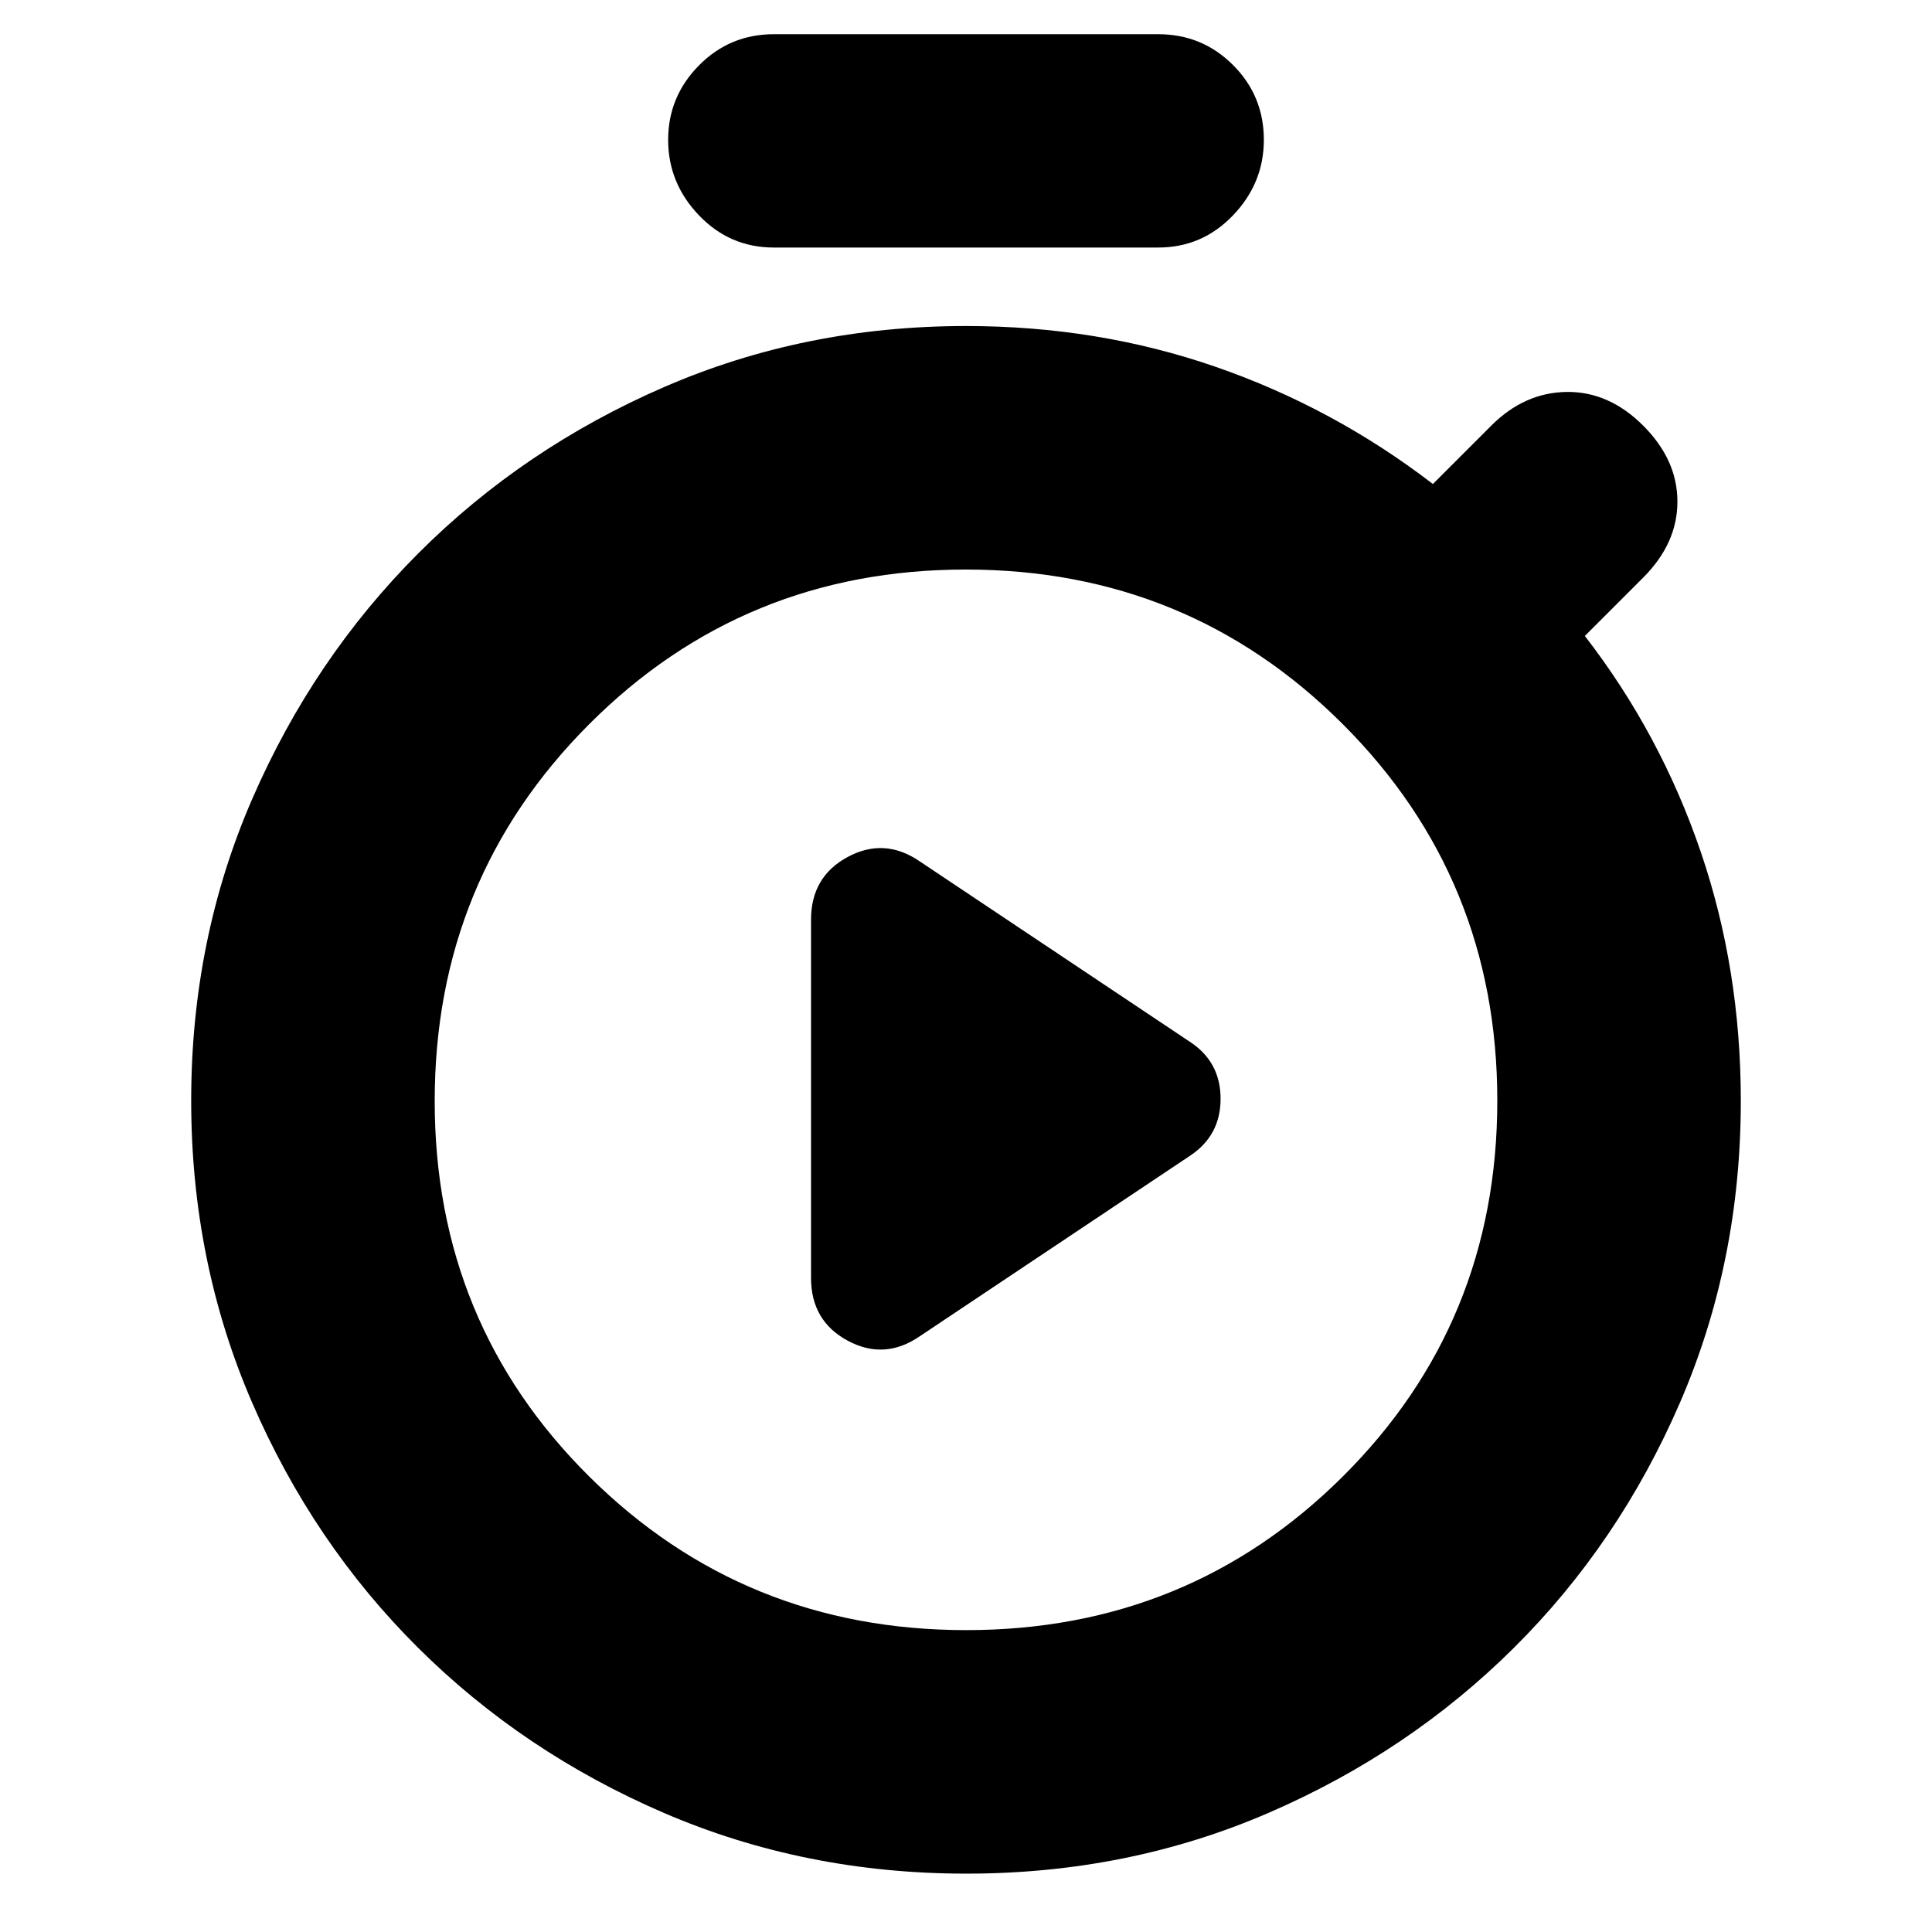 <svg xmlns="http://www.w3.org/2000/svg" height="24" viewBox="0 -960 960 960" width="24"><path d="m457-296 134-89.5q15.5-10.071 15.5-28.536 0-18.464-15.5-28.464L457-532q-17.5-12-35.75-2.196Q403-524.391 403-503v178q0 21.391 18.25 31.196Q439.5-284 457-296Zm-72.5-541q-21.875 0-37.188-16Q332-869 332-890.5t15.312-37Q362.625-943 384.5-943h191q21.875 0 37.188 15.312Q628-912.375 628-890.5q0 21.5-15.312 37.5-15.313 16-37.188 16h-191Zm95.724 808q-80.276 0-150.257-30.14-69.98-30.14-122.209-82.073-52.229-51.933-82.493-121.86Q95-333 95-413.135q0-80.136 30.355-149.94 30.356-69.804 82.546-122.023 52.19-52.22 122.047-82.561Q399.805-798 480-798q65.5 0 124 20.25t108 58.25l29-29q16.5-16.5 37.5-16.75t38 16.75q17 17 17 37.75t-17 37.75l-29 29Q825-595.5 845-537t20 124q0 80.15-30.253 150.013-30.252 69.862-82.461 121.747-52.208 51.884-121.997 82.062Q560.5-29 480.224-29Zm-.113-121q110.389 0 187.139-76.361Q744-302.722 744-413.111T667.139-600.25Q590.278-677 479.889-677T292.75-600.139Q216-523.278 216-412.889t76.861 186.639Q369.722-150 480.111-150ZM480-413Z"/></svg>